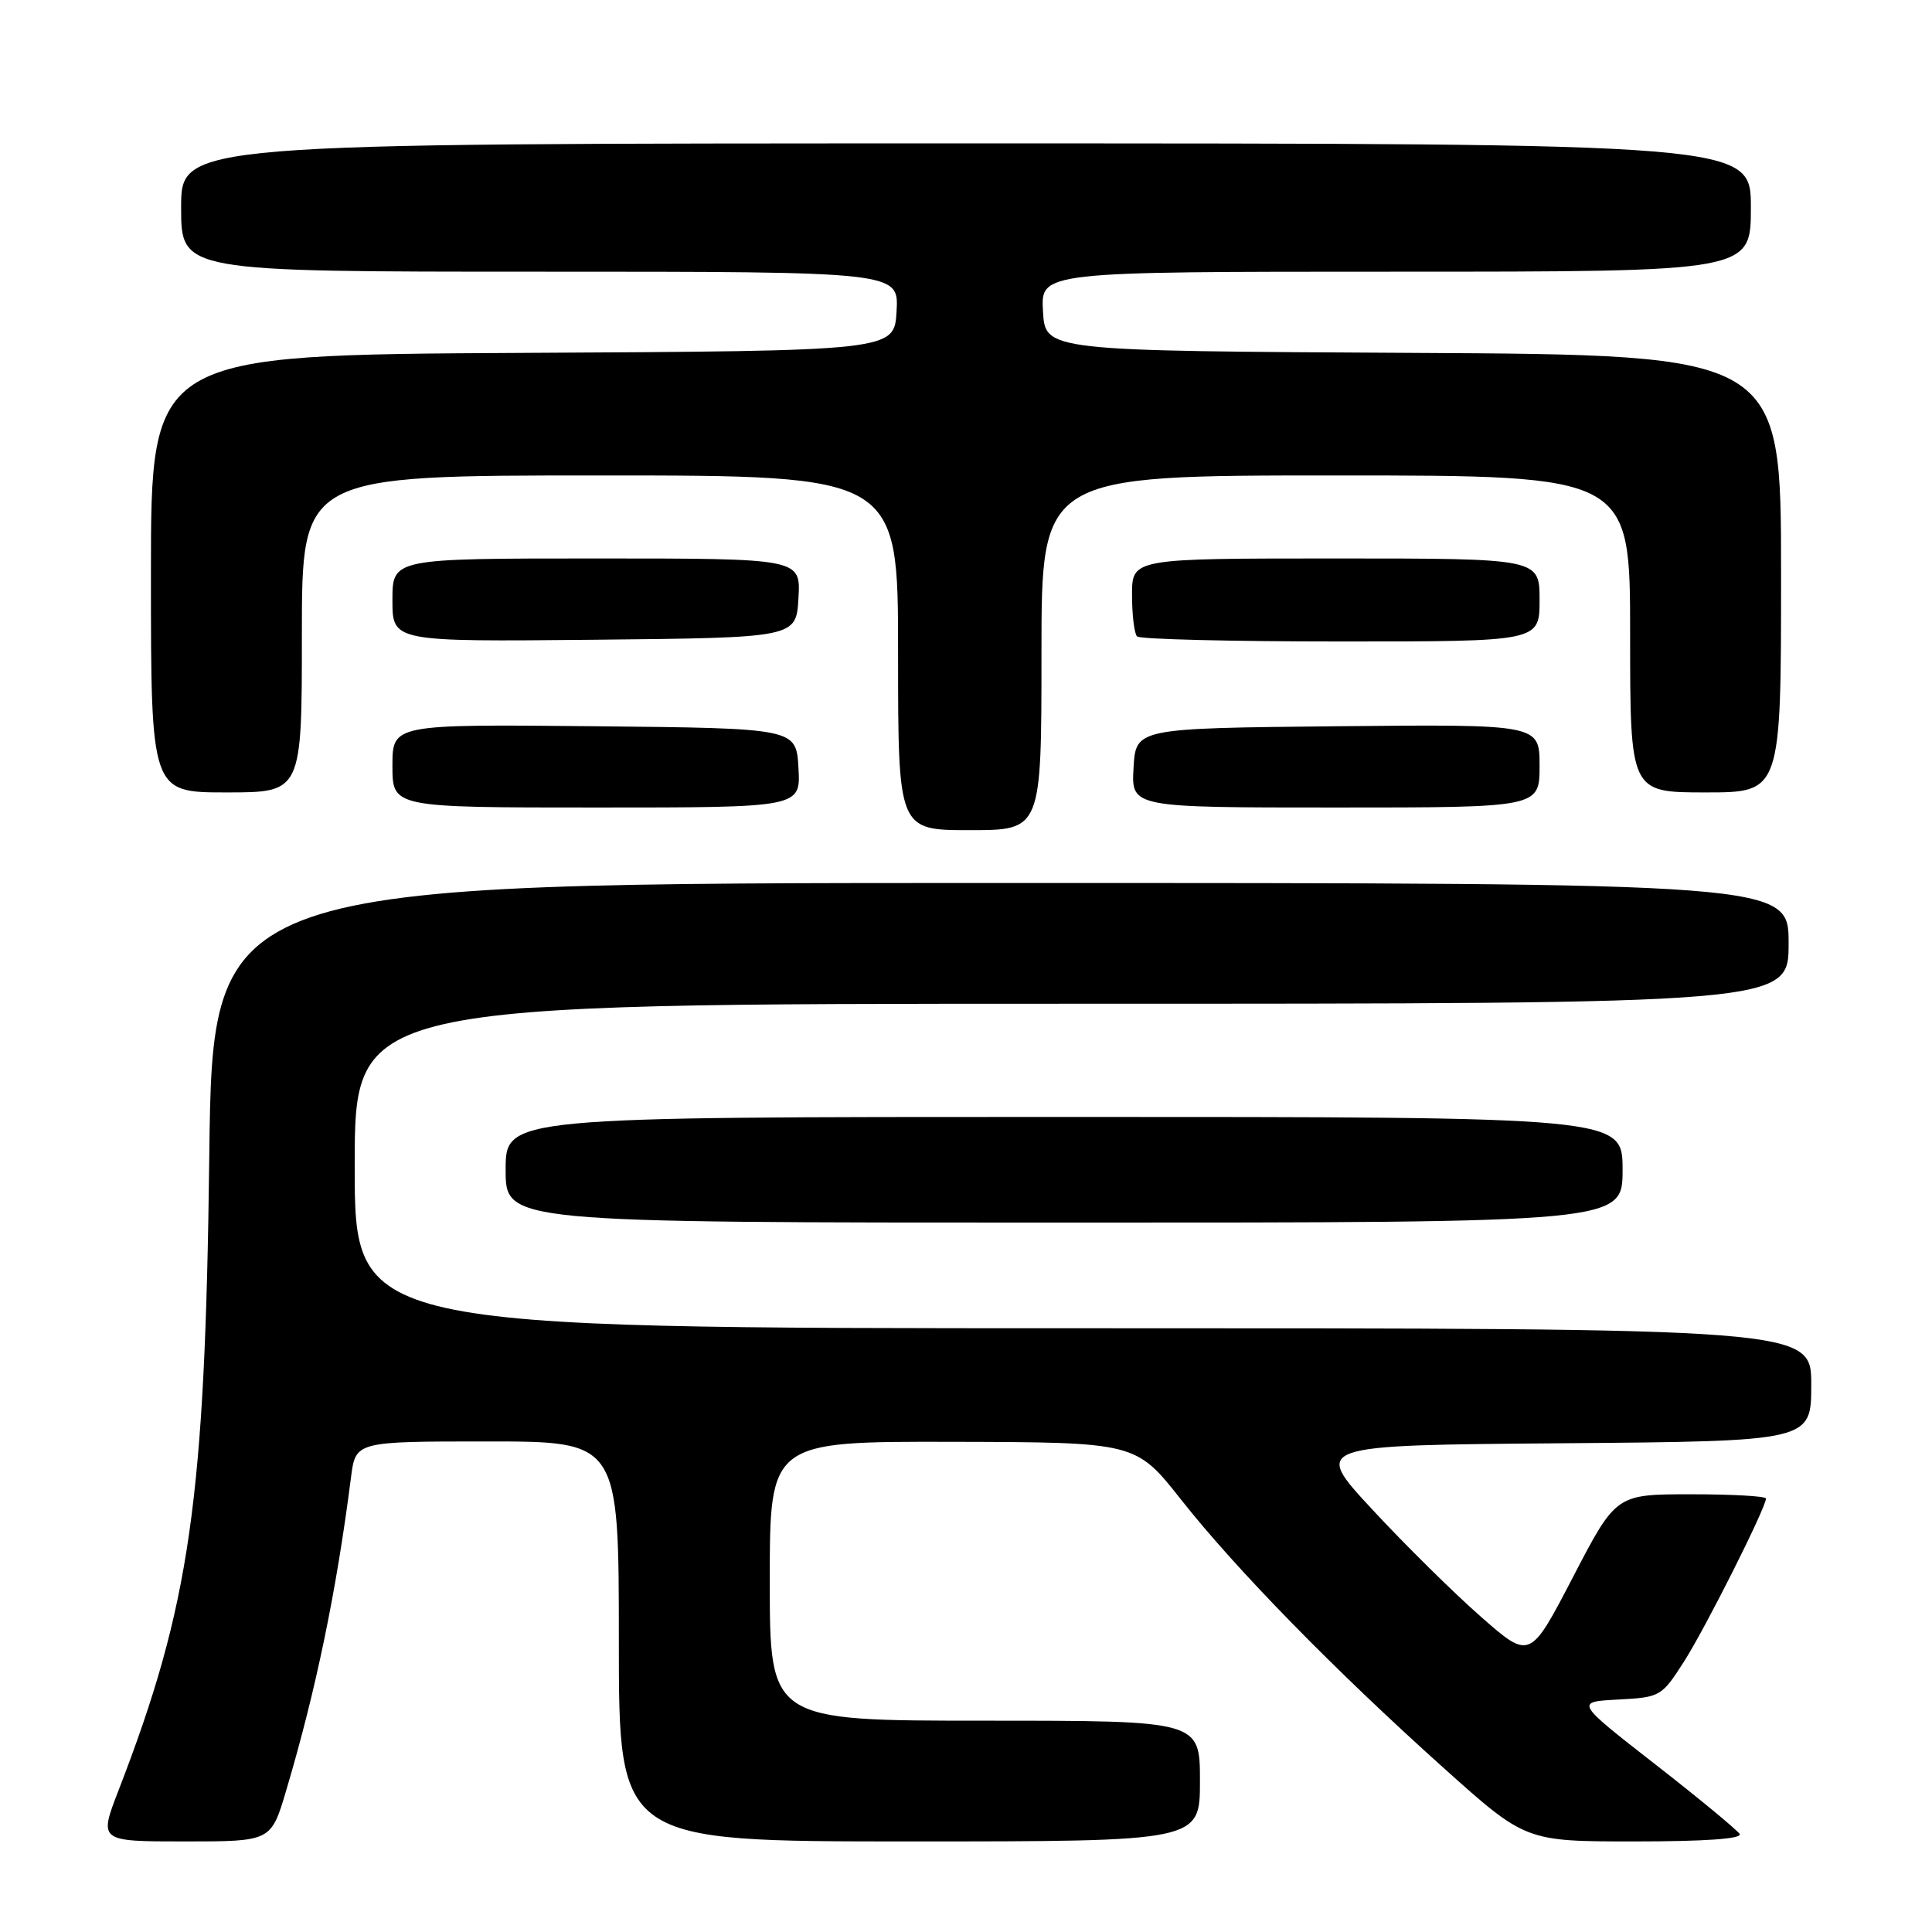 <?xml version="1.0" encoding="UTF-8" standalone="no"?>
<!DOCTYPE svg PUBLIC "-//W3C//DTD SVG 1.1//EN" "http://www.w3.org/Graphics/SVG/1.1/DTD/svg11.dtd" >
<svg xmlns="http://www.w3.org/2000/svg" xmlns:xlink="http://www.w3.org/1999/xlink" version="1.1" viewBox="0 0 256 256">
 <g >
 <path fill="currentColor"
d=" M 37.92 237.25 C 41.86 224.01 44.59 210.82 46.51 195.75 C 47.12 191.00 47.12 191.00 64.56 191.00 C 82.00 191.00 82.00 191.00 82.00 217.50 C 82.00 244.00 82.00 244.00 120.50 244.00 C 159.00 244.00 159.00 244.00 159.00 236.00 C 159.00 228.00 159.00 228.00 130.50 228.00 C 102.00 228.00 102.00 228.00 102.00 209.50 C 102.00 191.00 102.00 191.00 126.25 191.05 C 150.50 191.11 150.50 191.11 156.50 198.71 C 163.83 208.00 176.89 221.35 191.32 234.29 C 202.15 244.00 202.15 244.00 216.63 244.00 C 225.93 244.00 230.90 243.65 230.51 243.01 C 230.17 242.47 225.13 238.30 219.30 233.76 C 208.71 225.50 208.71 225.50 214.41 225.20 C 220.00 224.90 220.17 224.80 223.12 220.20 C 225.96 215.77 234.00 199.77 234.00 198.56 C 234.00 198.25 229.53 198.00 224.06 198.00 C 214.13 198.00 214.13 198.00 208.43 208.97 C 202.73 219.93 202.73 219.93 196.22 214.22 C 192.63 211.07 186.16 204.68 181.82 200.00 C 173.94 191.50 173.94 191.50 206.97 191.24 C 240.00 190.97 240.00 190.97 240.00 183.49 C 240.00 176.00 240.00 176.00 143.50 176.00 C 47.00 176.00 47.00 176.00 47.00 154.50 C 47.00 133.00 47.00 133.00 142.00 133.00 C 237.00 133.00 237.00 133.00 237.00 125.00 C 237.00 117.00 237.00 117.00 132.59 117.00 C 28.17 117.00 28.17 117.00 27.73 153.25 C 27.18 198.82 25.19 212.71 15.70 237.25 C 13.09 244.00 13.09 244.00 24.50 244.00 C 35.92 244.00 35.92 244.00 37.92 237.25 Z  M 215.00 155.00 C 215.00 148.00 215.00 148.00 141.00 148.00 C 67.00 148.00 67.00 148.00 67.00 155.00 C 67.00 162.00 67.00 162.00 141.00 162.00 C 215.00 162.00 215.00 162.00 215.00 155.00 Z  M 138.00 86.50 C 138.00 63.00 138.00 63.00 177.00 63.00 C 216.00 63.00 216.00 63.00 216.00 84.00 C 216.00 105.00 216.00 105.00 226.00 105.00 C 236.00 105.00 236.00 105.00 236.00 76.01 C 236.00 47.02 236.00 47.02 187.25 46.76 C 138.50 46.50 138.50 46.50 138.20 41.25 C 137.90 36.00 137.90 36.00 184.95 36.00 C 232.00 36.00 232.00 36.00 232.00 27.50 C 232.00 19.00 232.00 19.00 128.00 19.00 C 24.00 19.00 24.00 19.00 24.00 27.50 C 24.00 36.00 24.00 36.00 71.55 36.00 C 119.10 36.00 119.10 36.00 118.80 41.25 C 118.50 46.50 118.50 46.50 69.25 46.76 C 20.00 47.02 20.00 47.02 20.00 76.01 C 20.00 105.00 20.00 105.00 30.00 105.00 C 40.00 105.00 40.00 105.00 40.00 84.00 C 40.00 63.00 40.00 63.00 79.50 63.00 C 119.00 63.00 119.00 63.00 119.00 86.50 C 119.00 110.00 119.00 110.00 128.50 110.00 C 138.00 110.00 138.00 110.00 138.00 86.50 Z  M 105.80 101.75 C 105.50 96.50 105.50 96.50 78.75 96.23 C 52.00 95.97 52.00 95.97 52.00 101.48 C 52.00 107.00 52.00 107.00 79.05 107.00 C 106.10 107.00 106.10 107.00 105.80 101.75 Z  M 204.00 101.48 C 204.00 95.97 204.00 95.97 177.25 96.23 C 150.50 96.50 150.50 96.50 150.20 101.75 C 149.90 107.00 149.90 107.00 176.95 107.00 C 204.00 107.00 204.00 107.00 204.00 101.48 Z  M 105.80 79.25 C 106.10 74.00 106.10 74.00 79.05 74.00 C 52.00 74.00 52.00 74.00 52.00 79.52 C 52.00 85.03 52.00 85.03 78.75 84.77 C 105.50 84.50 105.50 84.50 105.80 79.25 Z  M 204.00 79.50 C 204.00 74.00 204.00 74.00 177.00 74.00 C 150.00 74.00 150.00 74.00 150.00 78.83 C 150.00 81.49 150.30 83.97 150.67 84.33 C 151.03 84.70 163.18 85.00 177.67 85.00 C 204.00 85.00 204.00 85.00 204.00 79.50 Z "/>
</g>
</svg>
